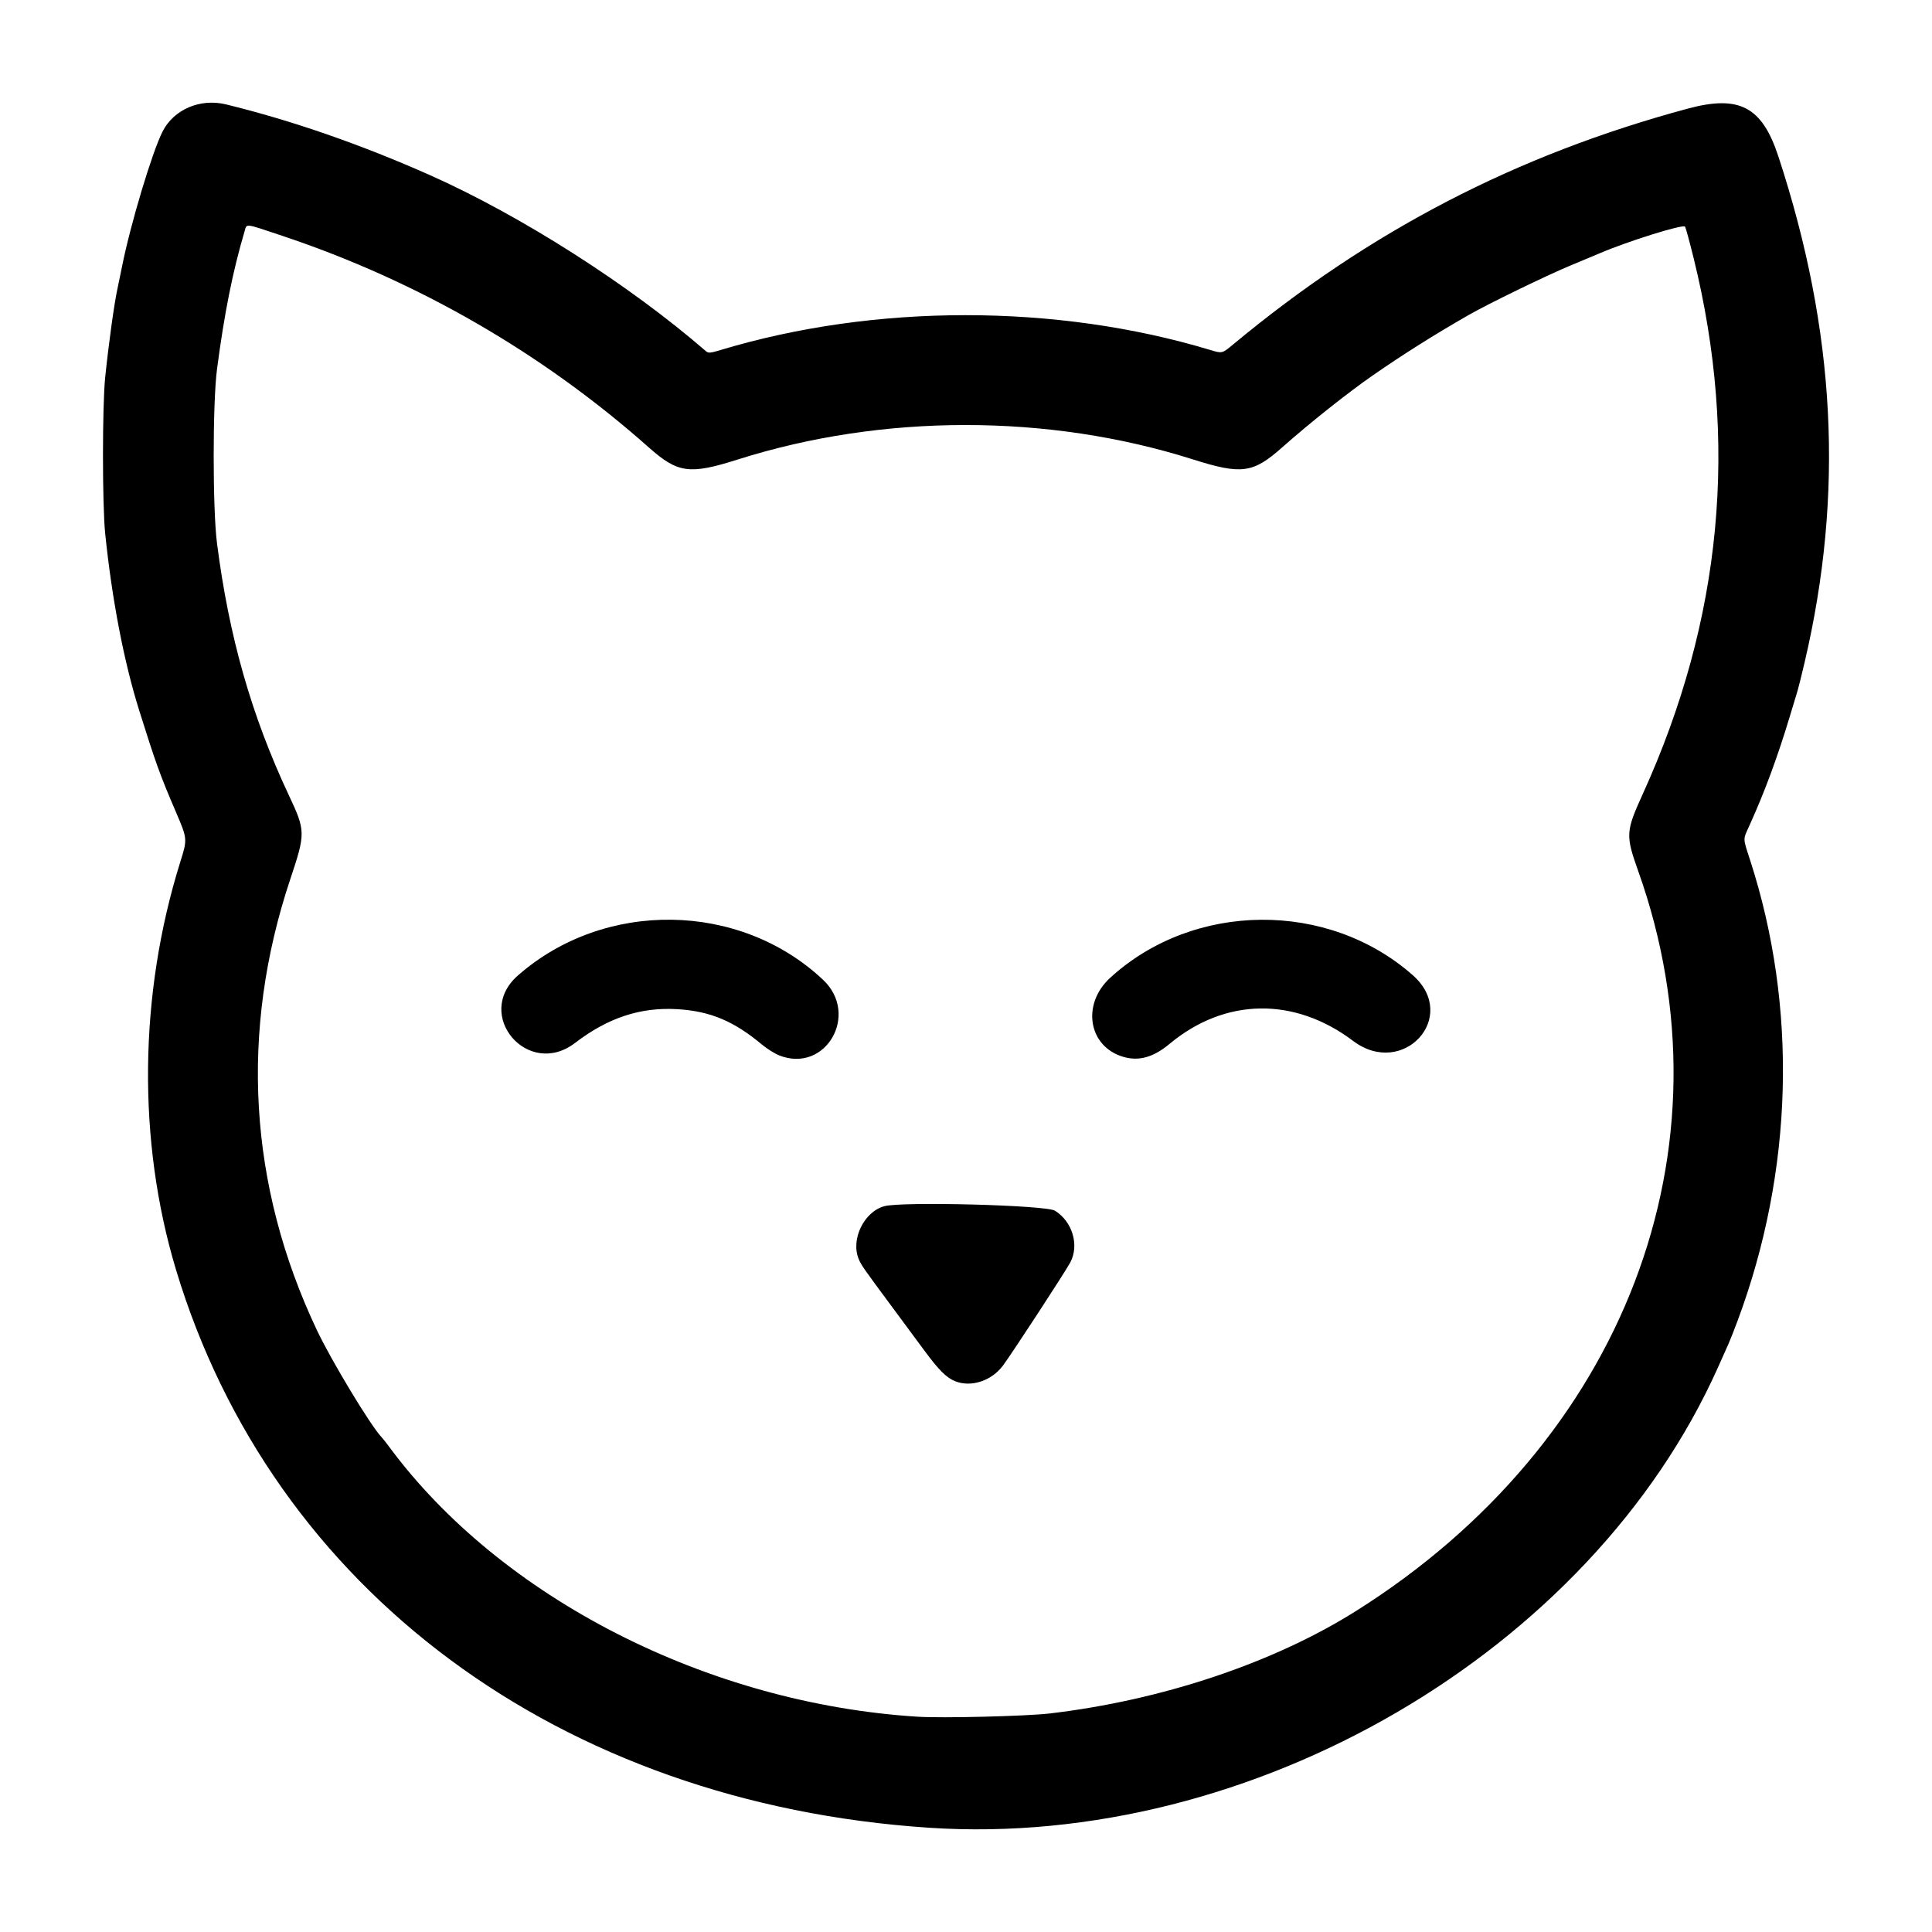 <?xml version="1.0" encoding="UTF-8" standalone="no"?>
<svg
   width="1000mm"
   height="1000mm"
   viewBox="0 0 1000 1000"
   version="1.1"
   id="svg1"
   xml:space="preserve"
   xmlns="http://www.w3.org/2000/svg"
   xmlns:svg="http://www.w3.org/2000/svg"><defs
     id="defs1" /><path
     d="M 480.89,946.037 C 289.767,933.374 141.071,823.169 91.075,657.128 71.038,590.587 71.852,514.66 93.336,446.067 c 3.704,-11.826 3.704,-11.826 -2.389,-26.026 -8.184,-19.075 -10.288,-24.9 -18.905,-52.343 -7.891,-25.129 -14.079,-57.32 -17.599,-91.541 -1.519,-14.771 -1.523,-65.949 -0.007,-80.771 1.784,-17.426 4.73,-38.664 6.412,-46.219 0.44,-1.974 1.481,-7.023 2.315,-11.218 4.334,-21.815 15.61,-59.341 21.016,-69.937 5.818,-11.404 19.5,-17.229 32.822,-13.975 33.919,8.286 69.83,20.74 105.419,36.558 46.97,20.876 103.351,56.826 142.877,91.103 1.354,1.174 2.223,1.115 7.628,-0.515 79.784,-24.063 173.916,-24.067 253.589,-0.01 6.072,1.833 6.072,1.833 11.667,-2.817 70.815,-58.863 146.601,-98.188 235.344,-122.119 26.76,-7.216 38.501,-1.034 46.957,24.725 29.733,90.579 34.072,174.557 13.539,262.058 -1.506,6.417 -3.108,12.879 -3.559,14.359 -0.452,1.481 -2.284,7.539 -4.071,13.462 -6.4,21.209 -13.046,39.164 -20.891,56.44 -3.427,7.546 -3.451,6.188 0.318,17.814 24.74,76.304 22.472,160.838 -6.396,238.401 -1.768,4.749 -3.936,10.251 -4.817,12.225 -0.882,1.974 -3.321,7.426 -5.42,12.116 -65.852,147.094 -241.014,249.285 -408.296,238.202 z m 62.373,-59.142 c 58.007,-6.803 115.693,-26.074 158.401,-52.915 139.205,-87.489 197.327,-239.643 146.309,-383.013 -6.631,-18.636 -6.52,-20.552 2.316,-39.984 41.073,-90.323 49.798,-182.397 26.299,-277.528 -2.04,-8.26 -4.02,-15.52 -4.399,-16.134 -0.895,-1.448 -29.697,7.548 -44.432,13.879 -1.481,0.636 -8.329,3.501 -15.219,6.366 -12.167,5.059 -42.653,19.893 -52.444,25.518 -17.99,10.335 -33.439,20.067 -49.456,31.156 -12.888,8.923 -32.797,24.738 -47.035,37.365 -15.095,13.386 -20.973,14.165 -46.3,6.136 -74.732,-23.691 -160.527,-23.662 -235.389,0.079 -25.032,7.938 -31.052,7.126 -46.091,-6.223 -54.94,-48.763 -119.445,-86.032 -189.4,-109.429 -20.309,-6.792 -18.602,-6.587 -19.846,-2.392 -6.127,20.662 -10.449,42.279 -14.258,71.31 -2.285,17.416 -2.295,72.194 -0.017,90.008 6.192,48.432 17.873,89.402 37.228,130.58 8.642,18.385 8.662,19.591 0.725,43.352 -26.317,78.789 -21.632,158.599 13.697,233.318 7.483,15.826 27.799,49.482 33.483,55.469 0.662,0.697 2.396,2.883 3.854,4.858 57.858,78.373 164.943,133.097 273.767,139.904 12.771,0.799 56.196,-0.27 68.207,-1.678 z M 494.378,714.913 c -4.49,-1.792 -8.466,-5.758 -15.985,-15.944 -4.235,-5.737 -11.591,-15.68 -16.346,-22.097 -15.225,-20.543 -16.273,-22.043 -17.573,-25.154 -4.247,-10.165 2.72,-24.541 13.277,-27.396 9.253,-2.502 83.618,-0.55 88.253,2.316 9.055,5.6 12.702,17.757 8.015,26.714 -2.392,4.572 -30.336,47.388 -34.929,53.518 -5.916,7.897 -16.47,11.332 -24.711,8.043 z M 403.437,546.319 c -2.37,-0.926 -6.409,-3.441 -8.975,-5.588 -14.575,-12.198 -26.791,-17.333 -43.704,-18.37 -19.154,-1.174 -36.013,4.368 -53.114,17.459 -24.386,18.669 -52.657,-14.593 -29.631,-34.861 44.76,-39.399 114.872,-38.426 158.012,2.193 19.019,17.907 1.361,48.525 -22.589,39.167 z m 178.097,0.739 c -18.211,-5.241 -21.893,-27.256 -6.858,-40.997 43.212,-39.494 112.736,-40.056 156.613,-1.267 24.241,21.43 -5.031,53.521 -30.971,33.954 -30.347,-22.891 -66.268,-22.312 -94.917,1.529 -8.373,6.968 -15.844,9.091 -23.867,6.781 z"
     id="path71" /></svg>
